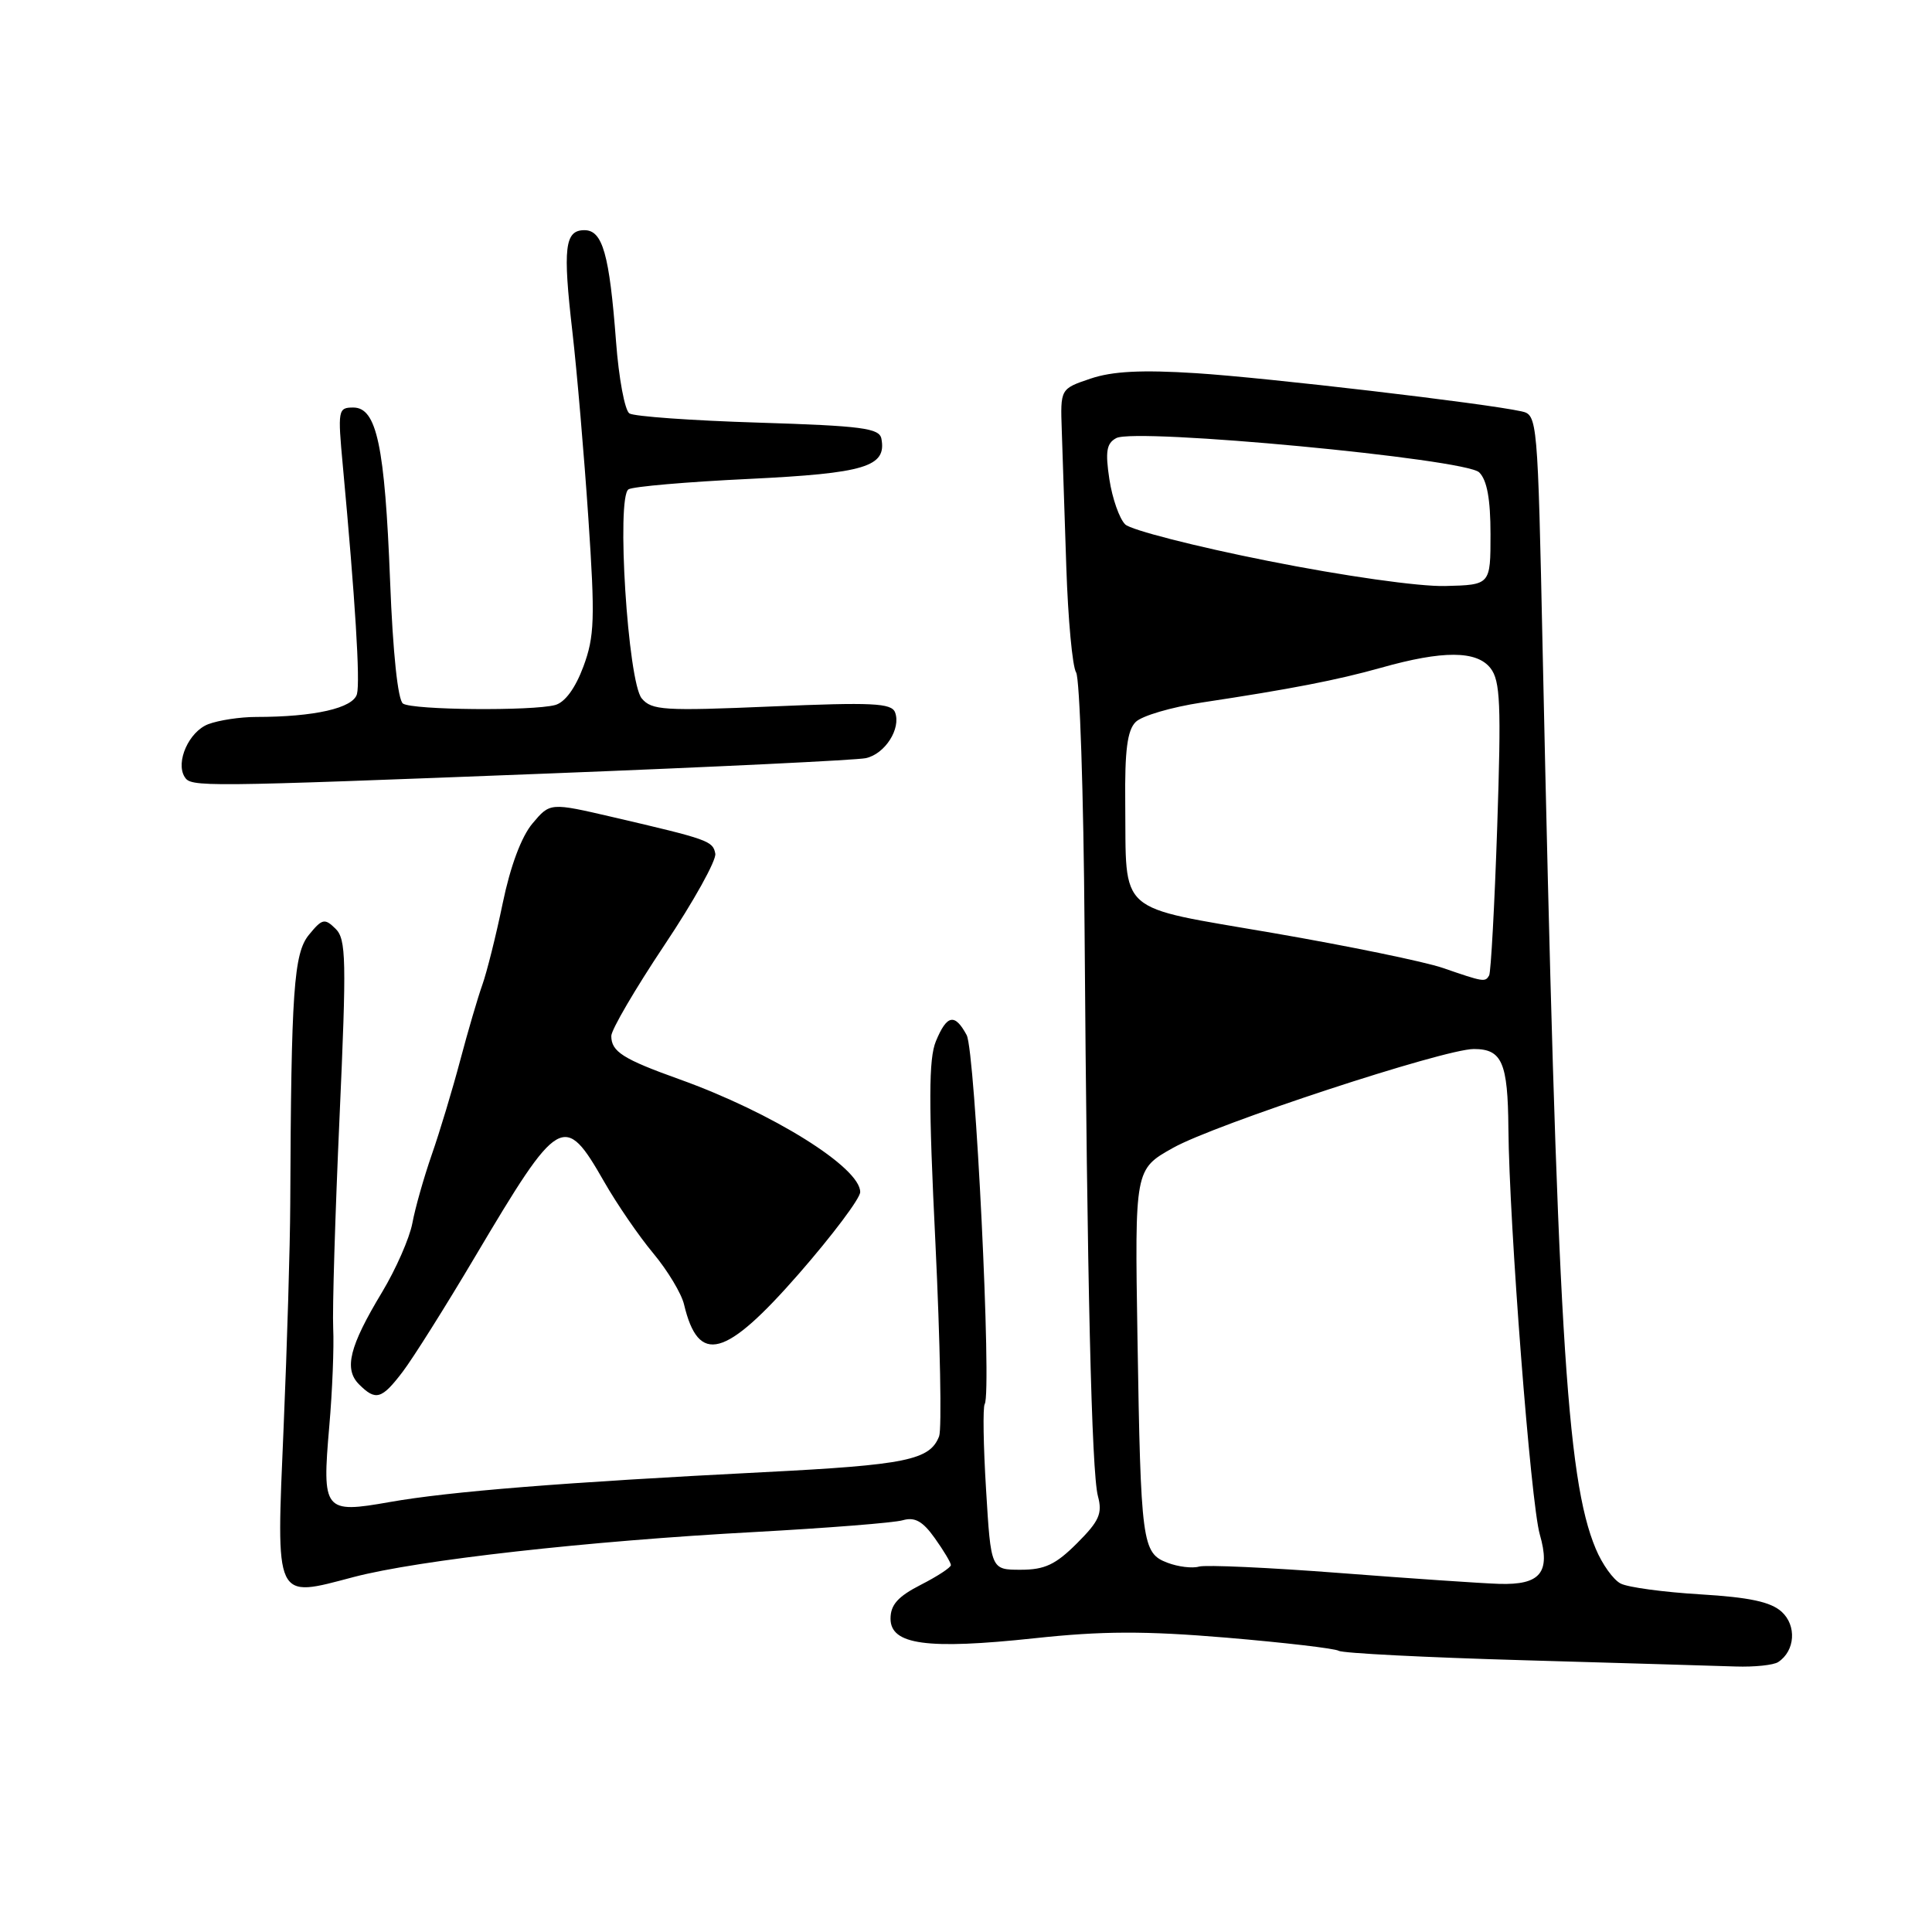 <?xml version="1.0" encoding="UTF-8" standalone="no"?>
<!DOCTYPE svg PUBLIC "-//W3C//DTD SVG 1.1//EN" "http://www.w3.org/Graphics/SVG/1.1/DTD/svg11.dtd" >
<svg xmlns="http://www.w3.org/2000/svg" xmlns:xlink="http://www.w3.org/1999/xlink" version="1.1" viewBox="0 0 256 256">
 <g >
 <path fill="currentColor"
d=" M 235.62 220.23 C 237.87 218.75 238.09 215.39 236.07 213.56 C 234.62 212.25 231.79 211.65 225.30 211.26 C 220.46 210.97 215.71 210.33 214.75 209.83 C 213.78 209.34 212.29 207.26 211.44 205.21 C 207.53 195.91 206.32 175.46 204.41 86.24 C 203.76 55.45 203.71 54.97 201.62 54.51 C 196.80 53.44 167.79 50.04 158.50 49.45 C 151.27 48.99 147.39 49.19 144.50 50.17 C 140.50 51.52 140.50 51.52 140.69 57.01 C 140.79 60.03 141.06 68.17 141.29 75.10 C 141.52 82.04 142.10 88.34 142.59 89.10 C 143.07 89.87 143.58 105.12 143.71 123.00 C 144.05 169.78 144.64 195.10 145.48 198.24 C 146.10 200.55 145.65 201.55 142.71 204.49 C 139.88 207.32 138.43 208.00 135.25 208.00 C 131.30 208.00 131.30 208.00 130.66 197.40 C 130.30 191.57 130.22 186.45 130.48 186.04 C 131.44 184.48 129.23 139.30 128.09 137.16 C 126.52 134.24 125.47 134.44 124.01 137.97 C 123.05 140.29 123.03 146.03 123.95 164.74 C 124.58 177.84 124.80 189.35 124.44 190.31 C 123.22 193.47 120.10 194.11 101.20 195.07 C 74.65 196.42 59.55 197.63 51.63 199.03 C 42.92 200.57 42.66 200.24 43.63 189.00 C 44.04 184.32 44.27 178.47 44.15 176.00 C 44.03 173.53 44.41 160.95 44.99 148.06 C 45.93 127.08 45.87 124.45 44.46 123.06 C 43.02 121.65 42.69 121.72 40.94 123.86 C 38.92 126.32 38.58 131.27 38.46 159.50 C 38.44 165.00 38.04 178.33 37.58 189.13 C 36.59 212.39 36.29 211.75 46.88 208.96 C 55.47 206.71 77.87 204.19 100.00 203.00 C 109.62 202.47 118.46 201.78 119.62 201.44 C 121.22 200.98 122.27 201.57 123.87 203.82 C 125.04 205.46 126.00 207.07 126.00 207.38 C 126.00 207.70 124.20 208.88 122.00 210.00 C 118.99 211.54 118.00 212.64 118.00 214.48 C 118.00 217.94 122.83 218.60 137.05 217.08 C 146.06 216.11 151.67 216.09 162.53 217.00 C 170.20 217.65 176.88 218.43 177.39 218.74 C 177.90 219.06 188.94 219.62 201.91 219.99 C 214.88 220.36 227.53 220.74 230.00 220.82 C 232.47 220.90 235.00 220.64 235.62 220.23 Z  M 53.37 181.75 C 54.73 179.96 59.05 173.10 62.96 166.50 C 74.11 147.71 74.76 147.33 80.05 156.58 C 81.74 159.54 84.67 163.81 86.57 166.08 C 88.46 168.35 90.30 171.40 90.64 172.85 C 92.56 180.91 96.09 179.96 105.88 168.75 C 110.32 163.66 113.97 158.80 113.98 157.96 C 114.02 154.71 102.31 147.41 90.00 143.00 C 82.55 140.33 81.00 139.35 81.00 137.27 C 81.00 136.45 84.17 131.03 88.04 125.23 C 91.92 119.43 94.95 113.97 94.78 113.11 C 94.46 111.43 93.91 111.23 81.20 108.27 C 72.89 106.34 72.89 106.34 70.56 109.11 C 69.09 110.85 67.62 114.79 66.61 119.69 C 65.72 123.99 64.50 128.85 63.91 130.50 C 63.32 132.15 62.00 136.65 60.98 140.50 C 59.96 144.35 58.27 149.97 57.21 153.00 C 56.16 156.03 55.00 160.11 54.64 162.08 C 54.27 164.05 52.46 168.17 50.62 171.23 C 46.29 178.41 45.55 181.40 47.57 183.43 C 49.79 185.65 50.57 185.43 53.37 181.75 Z  M 73.00 102.48 C 94.72 101.63 113.50 100.72 114.72 100.46 C 117.27 99.91 119.42 96.54 118.60 94.39 C 118.13 93.16 115.57 93.04 102.26 93.61 C 87.96 94.22 86.35 94.12 85.03 92.54 C 83.19 90.32 81.65 65.86 83.28 64.84 C 83.86 64.47 91.04 63.85 99.23 63.46 C 114.64 62.71 117.50 61.85 116.79 58.13 C 116.52 56.73 114.22 56.43 100.49 56.00 C 91.69 55.73 84.00 55.18 83.40 54.78 C 82.79 54.39 81.99 50.11 81.63 45.28 C 80.75 33.67 79.85 30.50 77.44 30.50 C 74.83 30.50 74.56 32.82 75.85 44.00 C 76.45 49.23 77.40 60.32 77.96 68.65 C 78.86 82.01 78.78 84.33 77.30 88.33 C 76.23 91.20 74.86 93.07 73.56 93.42 C 70.52 94.23 54.68 94.09 53.40 93.23 C 52.72 92.78 52.06 86.55 51.69 77.00 C 50.99 59.06 49.92 54.00 46.81 54.00 C 44.79 54.00 44.74 54.32 45.43 61.75 C 47.07 79.47 47.74 90.27 47.30 91.96 C 46.81 93.83 41.66 95.00 33.93 95.00 C 31.84 95.00 28.99 95.43 27.59 95.96 C 25.04 96.94 23.24 100.96 24.46 102.94 C 25.31 104.30 26.22 104.30 73.00 102.48 Z  M 177.50 208.43 C 168.15 207.71 159.77 207.33 158.88 207.58 C 157.99 207.84 156.10 207.61 154.69 207.07 C 151.33 205.79 151.16 204.51 150.72 177.22 C 150.36 154.94 150.36 154.94 155.43 152.10 C 161.00 148.97 191.34 139.00 195.29 139.00 C 199.02 139.00 199.80 140.77 199.87 149.50 C 199.98 162.30 202.83 199.14 204.03 203.32 C 205.49 208.38 204.11 210.04 198.63 209.87 C 196.36 209.80 186.85 209.15 177.50 208.43 Z  M 191.16 128.25 C 188.77 127.43 178.67 125.35 168.70 123.63 C 147.68 120.00 149.26 121.40 149.10 106.32 C 149.03 99.46 149.37 96.77 150.48 95.67 C 151.29 94.85 155.23 93.70 159.23 93.09 C 171.03 91.31 177.16 90.12 183.00 88.48 C 191.18 86.17 195.67 86.19 197.50 88.54 C 198.80 90.21 198.93 93.30 198.39 109.50 C 198.04 119.95 197.55 128.84 197.32 129.25 C 196.79 130.16 196.61 130.13 191.16 128.25 Z  M 168.00 74.32 C 158.38 72.41 149.87 70.23 149.10 69.49 C 148.33 68.74 147.39 66.06 147.00 63.52 C 146.44 59.82 146.62 58.74 147.91 58.05 C 150.49 56.67 194.18 60.79 196.00 62.59 C 197.04 63.61 197.50 66.14 197.50 70.79 C 197.50 77.50 197.50 77.50 191.50 77.65 C 188.05 77.74 178.07 76.33 168.00 74.32 Z "/>
</g>
</svg>